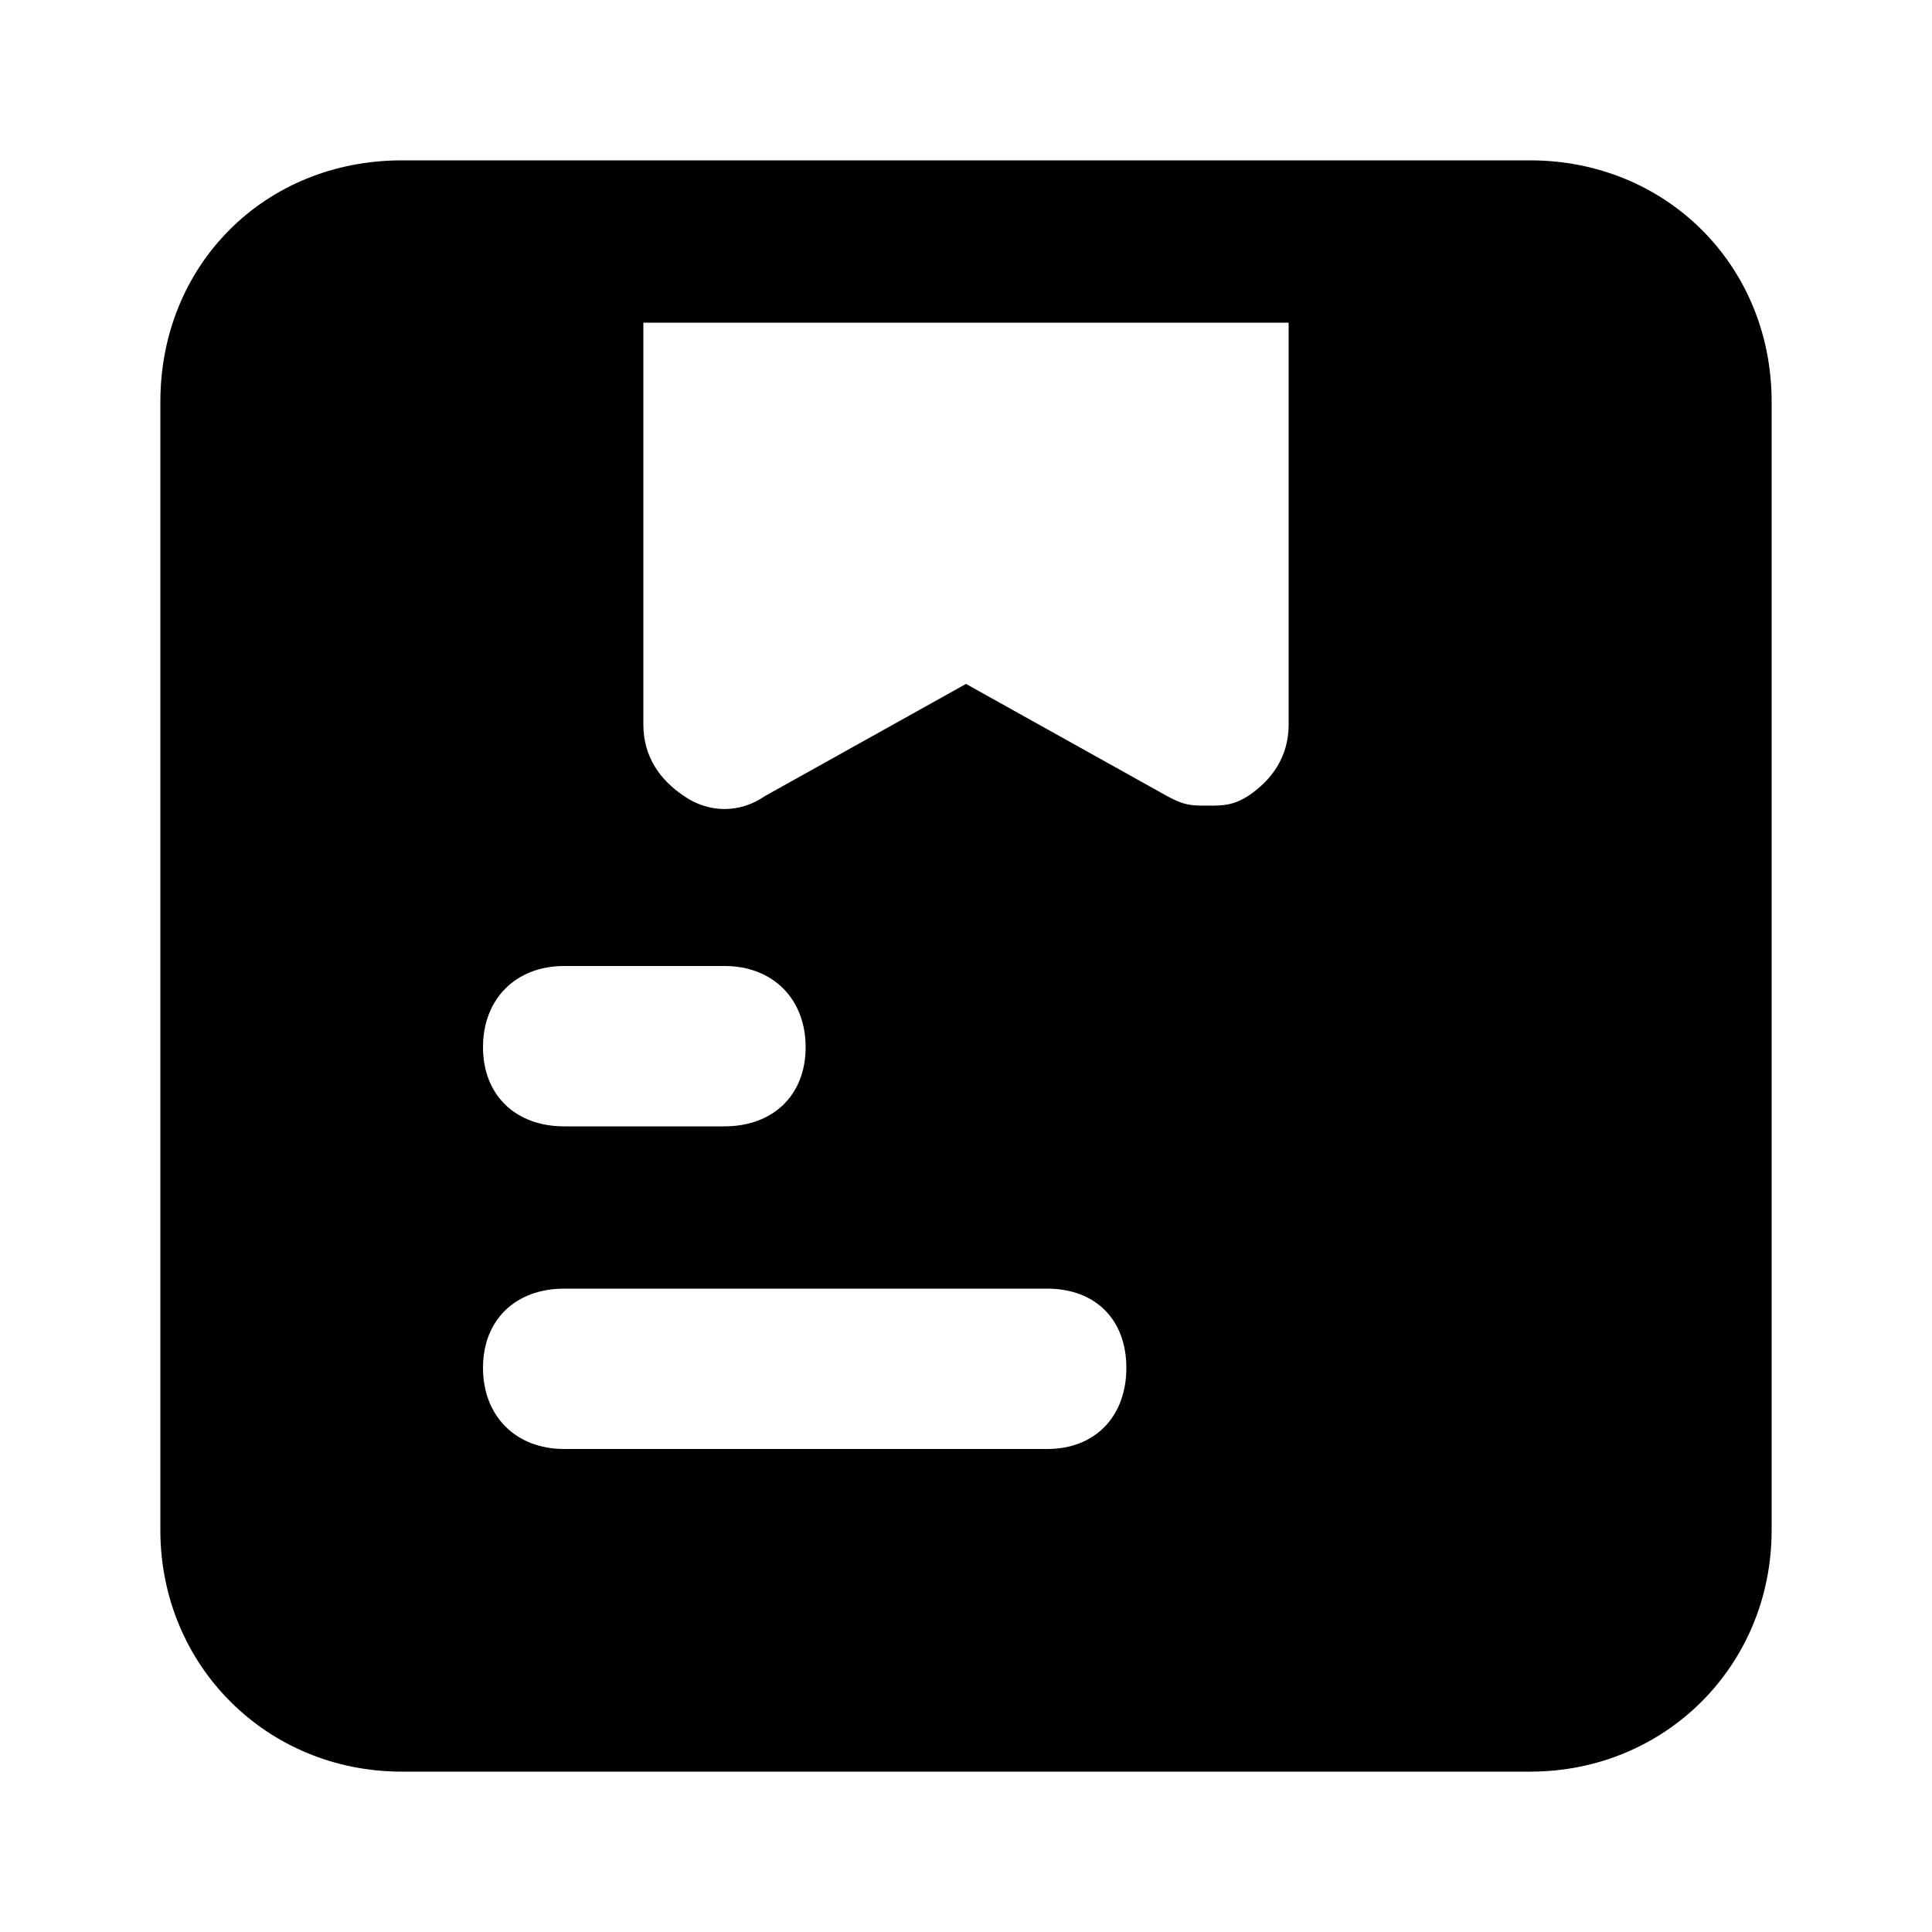 <svg xmlns="http://www.w3.org/2000/svg" width="24" height="24" viewBox="0 0 24 24">
    <path d="M19.008 1.992h-14.016c-1.704 0-3 1.296-3 3v14.016c0 1.68 1.32 3 3 3h14.016c1.68 0 3-1.32 3-3v-14.016c0-1.704-1.32-3-3-3zM7.008 12h1.992c0.6 0 1.008 0.408 1.008 1.008s-0.408 0.984-1.008 0.984h-1.992c-0.6 0-1.008-0.384-1.008-0.984s0.408-1.008 1.008-1.008zM13.008 18h-6c-0.6 0-1.008-0.408-1.008-1.008s0.408-0.984 1.008-0.984h6c0.6 0 0.984 0.384 0.984 0.984s-0.384 1.008-0.984 1.008zM16.008 9c0 0.408-0.216 0.696-0.504 0.888-0.192 0.12-0.312 0.12-0.504 0.12s-0.288 0-0.504-0.12l-2.496-1.392-2.496 1.392c-0.312 0.216-0.696 0.216-1.008 0-0.288-0.192-0.504-0.48-0.504-0.888v-4.992h8.016v4.992z"></path>
</svg>
